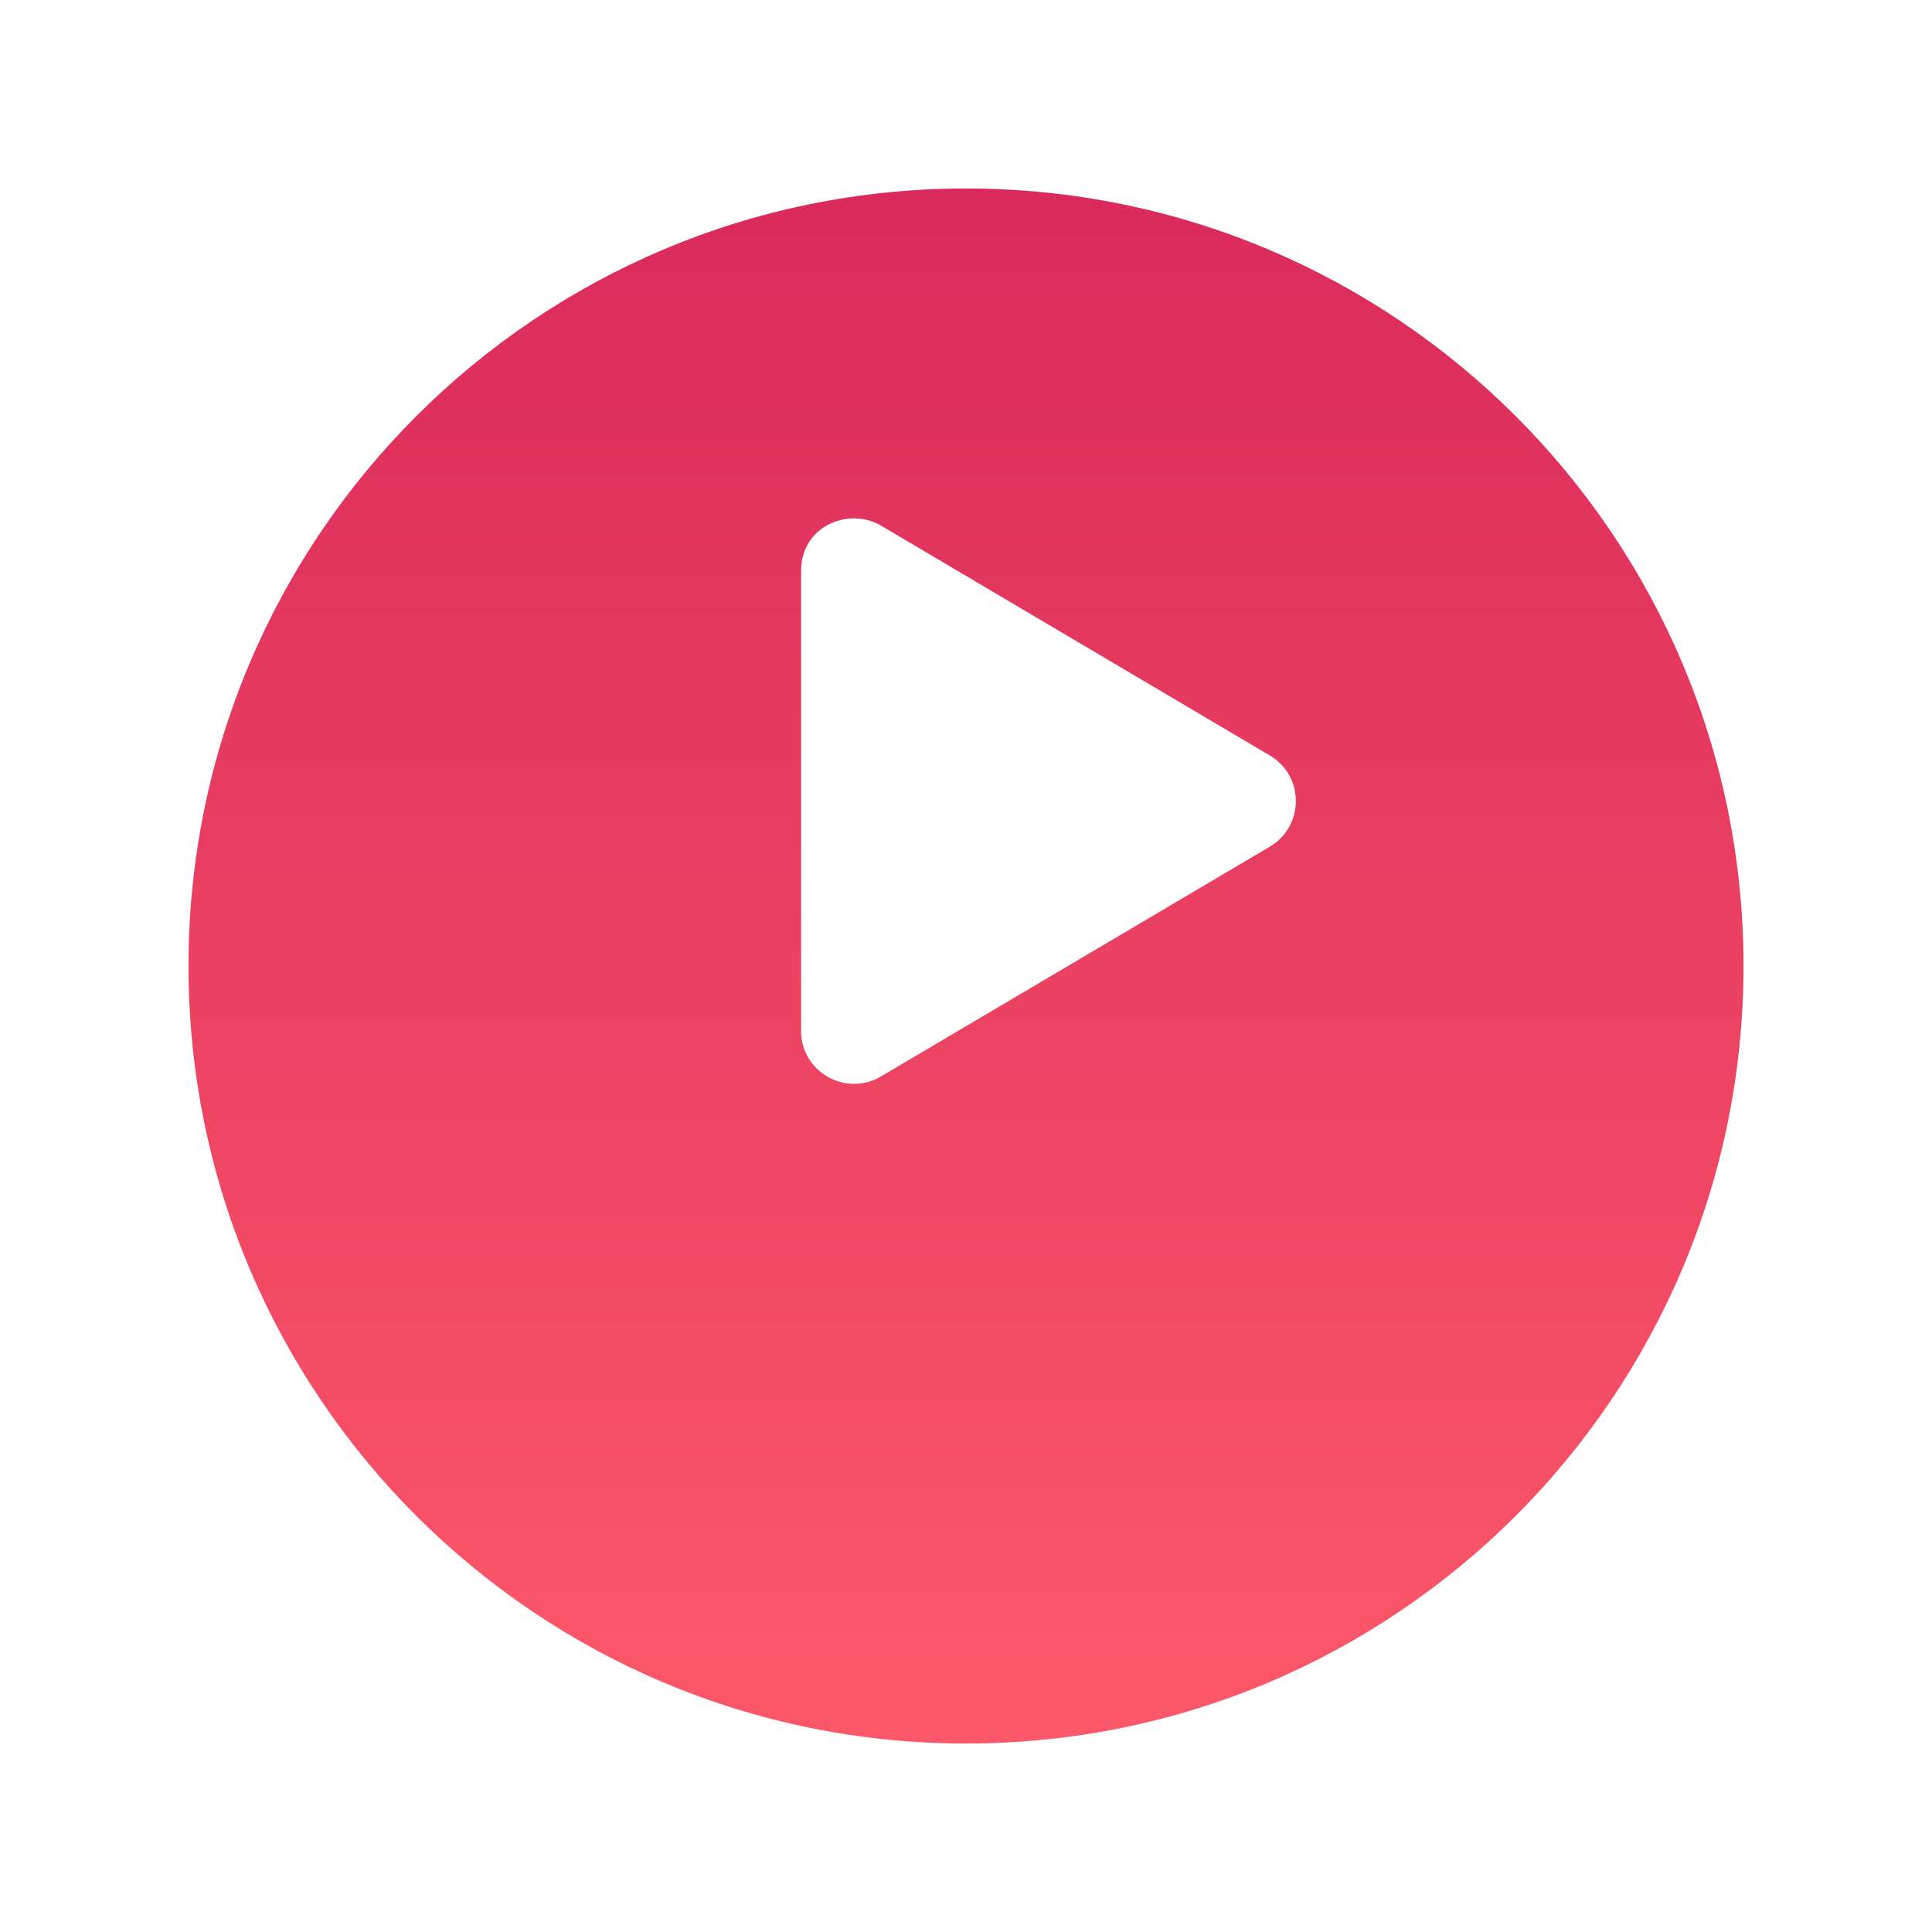 <svg width="41" height="41" viewBox="0 0 41 41" fill="none" xmlns="http://www.w3.org/2000/svg">
<g filter="url(#filter0_d_0_1)">
<path d="M37 16.5C37 25.613 29.613 33 20.5 33C11.387 33 4 25.613 4 16.5C4 7.387 11.387 0 20.5 0C29.613 0 37 7.387 37 16.5Z" fill="url(#paint0_linear_0_1)"/>
</g>
<g clip-path="url(#clip0_0_1)">
<path d="M26.947 16.032L18.697 11.155C18.027 10.759 17 11.143 17 12.123V21.875C17 22.754 17.954 23.284 18.697 22.843L26.947 17.968C27.683 17.534 27.685 16.466 26.947 16.032V16.032Z" fill="white"/>
</g>
<defs>
<filter id="filter0_d_0_1" x="0" y="0" width="41" height="41" filterUnits="userSpaceOnUse" color-interpolation-filters="sRGB">
<feFlood flood-opacity="0" result="BackgroundImageFix"/>
<feColorMatrix in="SourceAlpha" type="matrix" values="0 0 0 0 0 0 0 0 0 0 0 0 0 0 0 0 0 0 127 0" result="hardAlpha"/>
<feOffset dy="4"/>
<feGaussianBlur stdDeviation="2"/>
<feComposite in2="hardAlpha" operator="out"/>
<feColorMatrix type="matrix" values="0 0 0 0 0.976 0 0 0 0 0.325 0 0 0 0 0.408 0 0 0 0.37 0"/>
<feBlend mode="normal" in2="BackgroundImageFix" result="effect1_dropShadow_0_1"/>
<feBlend mode="normal" in="SourceGraphic" in2="effect1_dropShadow_0_1" result="shape"/>
</filter>
<linearGradient id="paint0_linear_0_1" x1="20.5" y1="0" x2="20.5" y2="33" gradientUnits="userSpaceOnUse">
<stop stop-color="#DA2A5B"/>
<stop offset="1" stop-color="#FC5869"/>
</linearGradient>
<clipPath id="clip0_0_1">
<rect width="10.5" height="12" fill="white" transform="translate(17 11)"/>
</clipPath>
</defs>
</svg>
